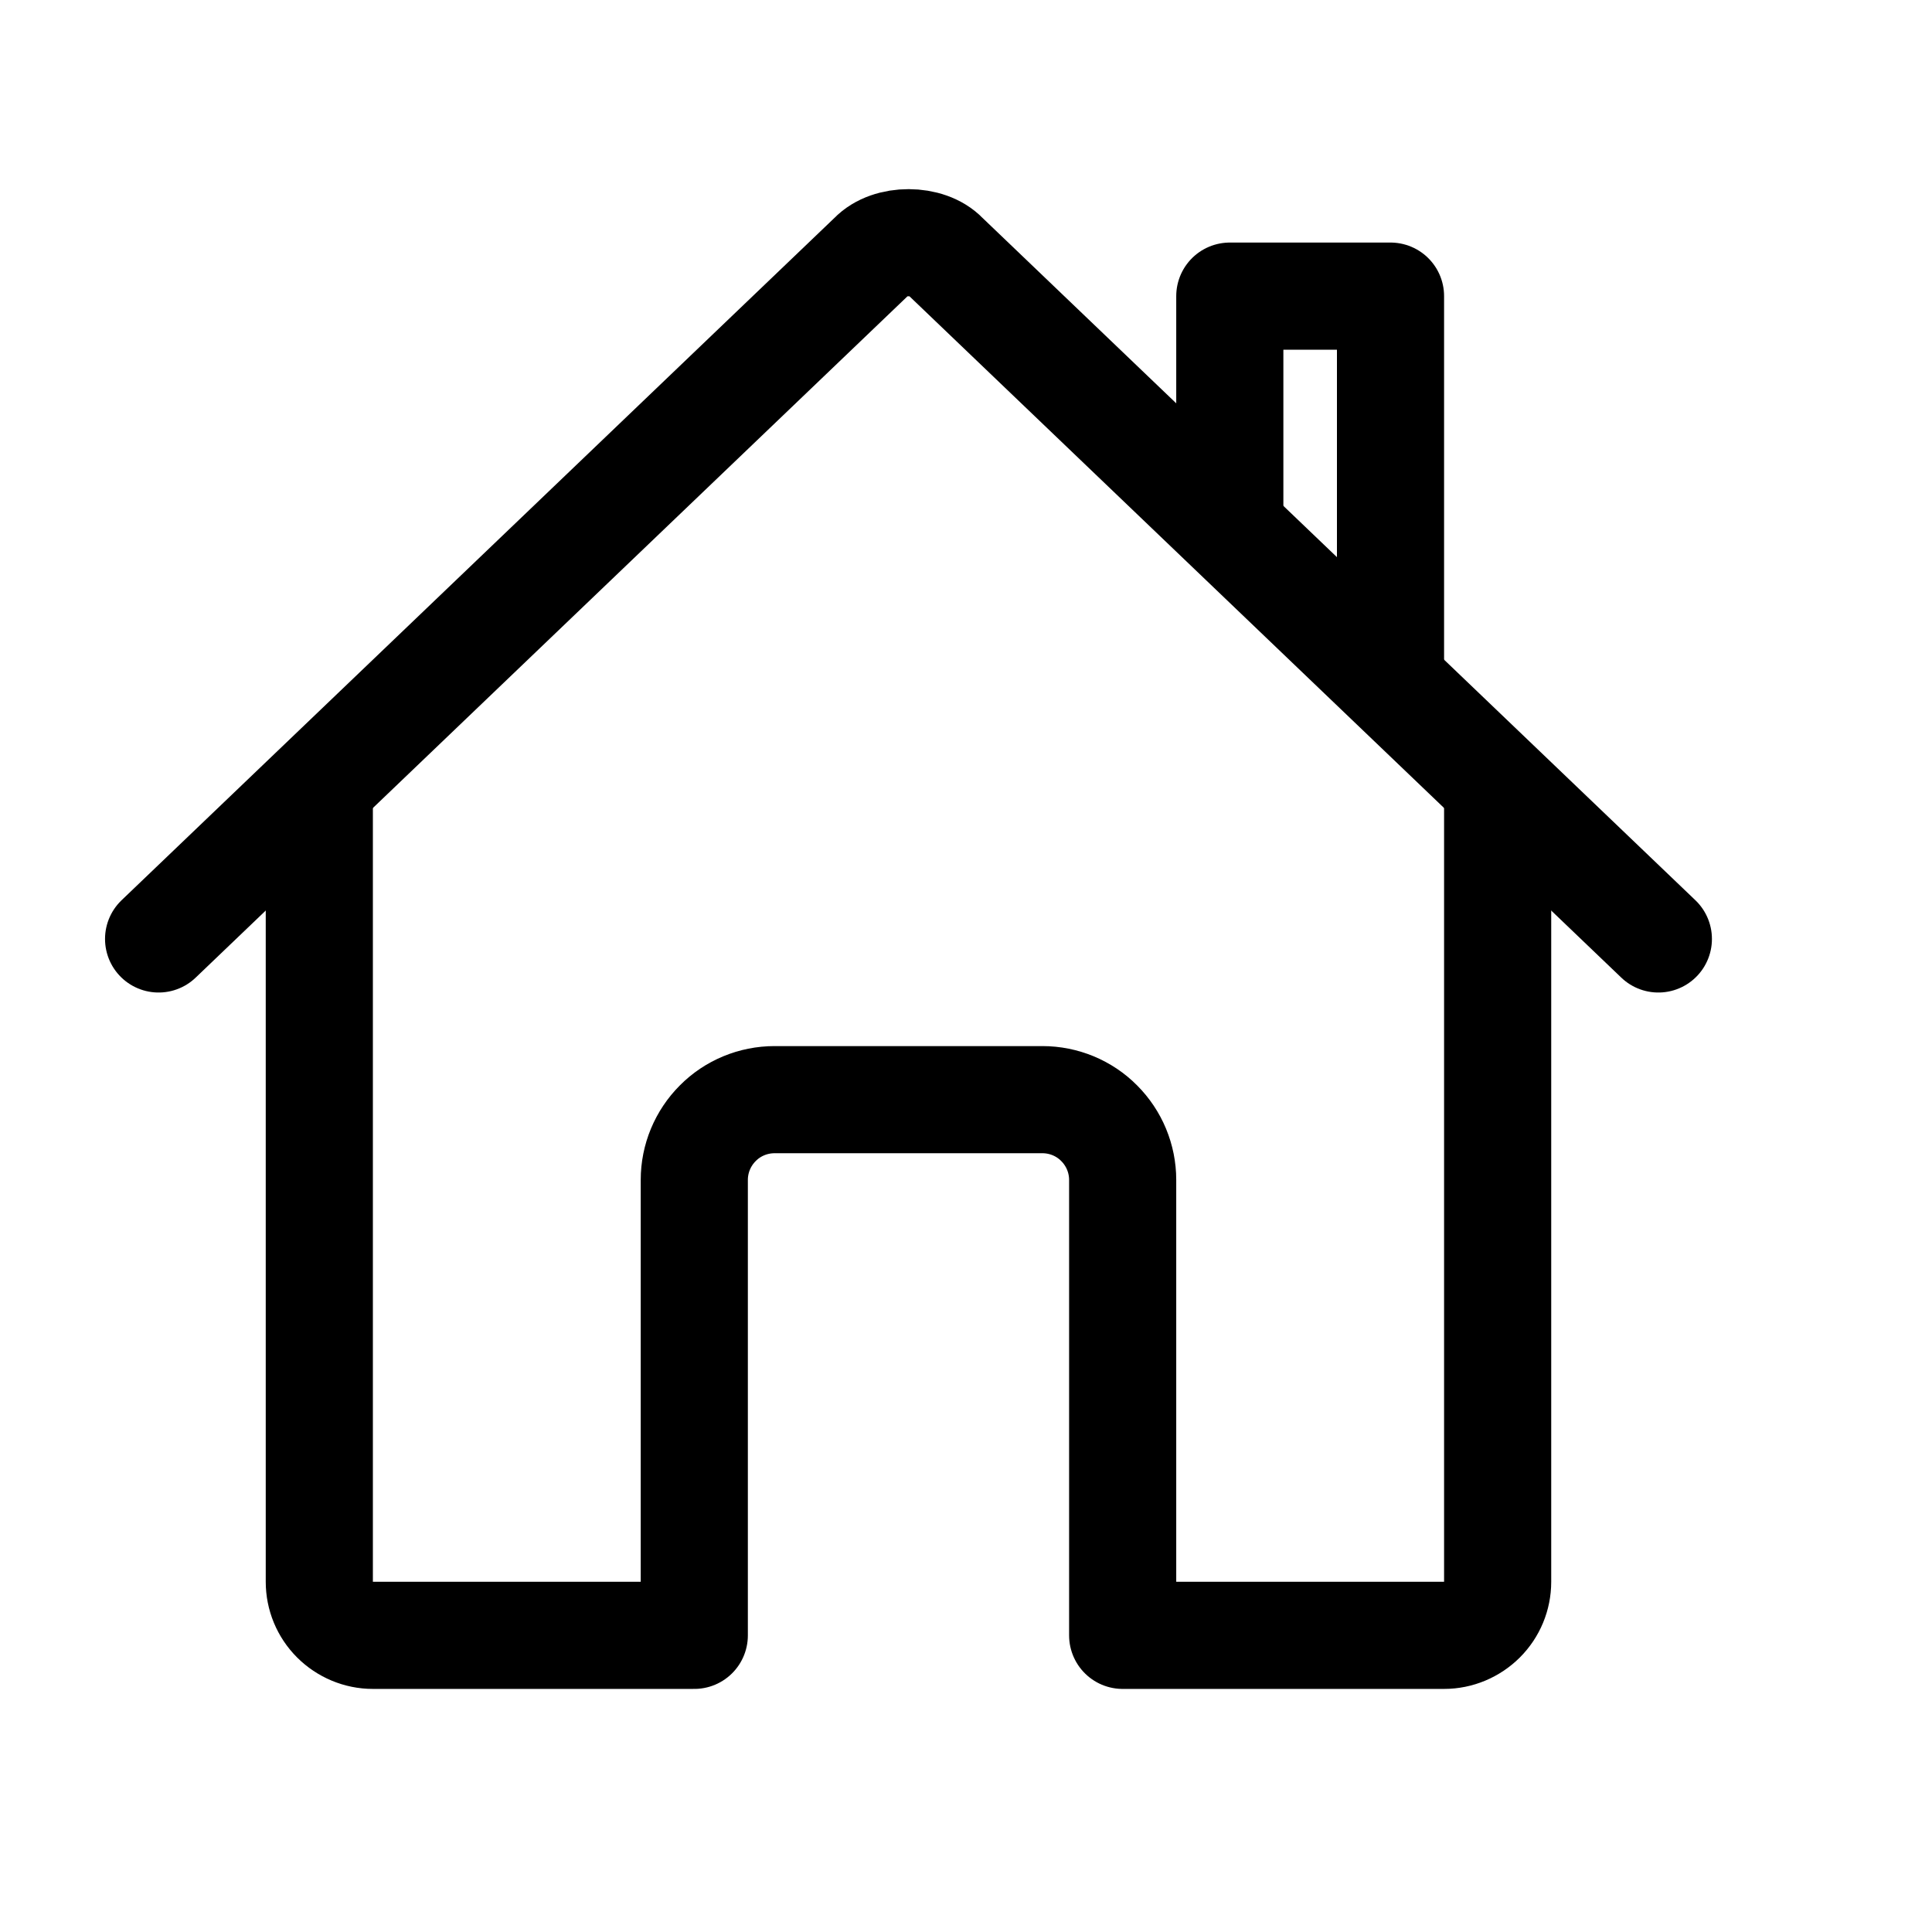 <svg width="11" height="11" viewBox="0 0 11 11" fill="none" xmlns="http://www.w3.org/2000/svg">
<g clip-path="url(#clip0_201_11088)">
<path d="M1.818 4.507V9.006C1.818 9.087 1.85 9.164 1.907 9.221C1.964 9.278 2.042 9.311 2.123 9.311H3.953V6.718C3.953 6.597 4.001 6.481 4.087 6.395C4.172 6.309 4.289 6.261 4.41 6.261H5.935C6.056 6.261 6.173 6.309 6.258 6.395C6.344 6.481 6.392 6.597 6.392 6.718V9.311H8.222C8.303 9.311 8.381 9.278 8.438 9.221C8.495 9.164 8.527 9.087 8.527 9.006V4.507" stroke="black" stroke-width="0.61" stroke-linecap="round" stroke-linejoin="round"/>
<path d="M9.442 5.346L5.38 1.458C5.285 1.357 5.062 1.356 4.965 1.458L0.903 5.346" stroke="black" stroke-width="0.61" stroke-linecap="round" stroke-linejoin="round"/>
<path d="M7.917 3.878V1.686H7.002V3.001" stroke="black" stroke-width="0.61" stroke-linecap="round" stroke-linejoin="round"/>
</g>
<defs>
<clipPath id="clip0_201_11088">
<rect width="9.759" height="9.759" fill="white" transform="translate(0.293 0.466)"/>
</clipPath>
</defs>
</svg>
